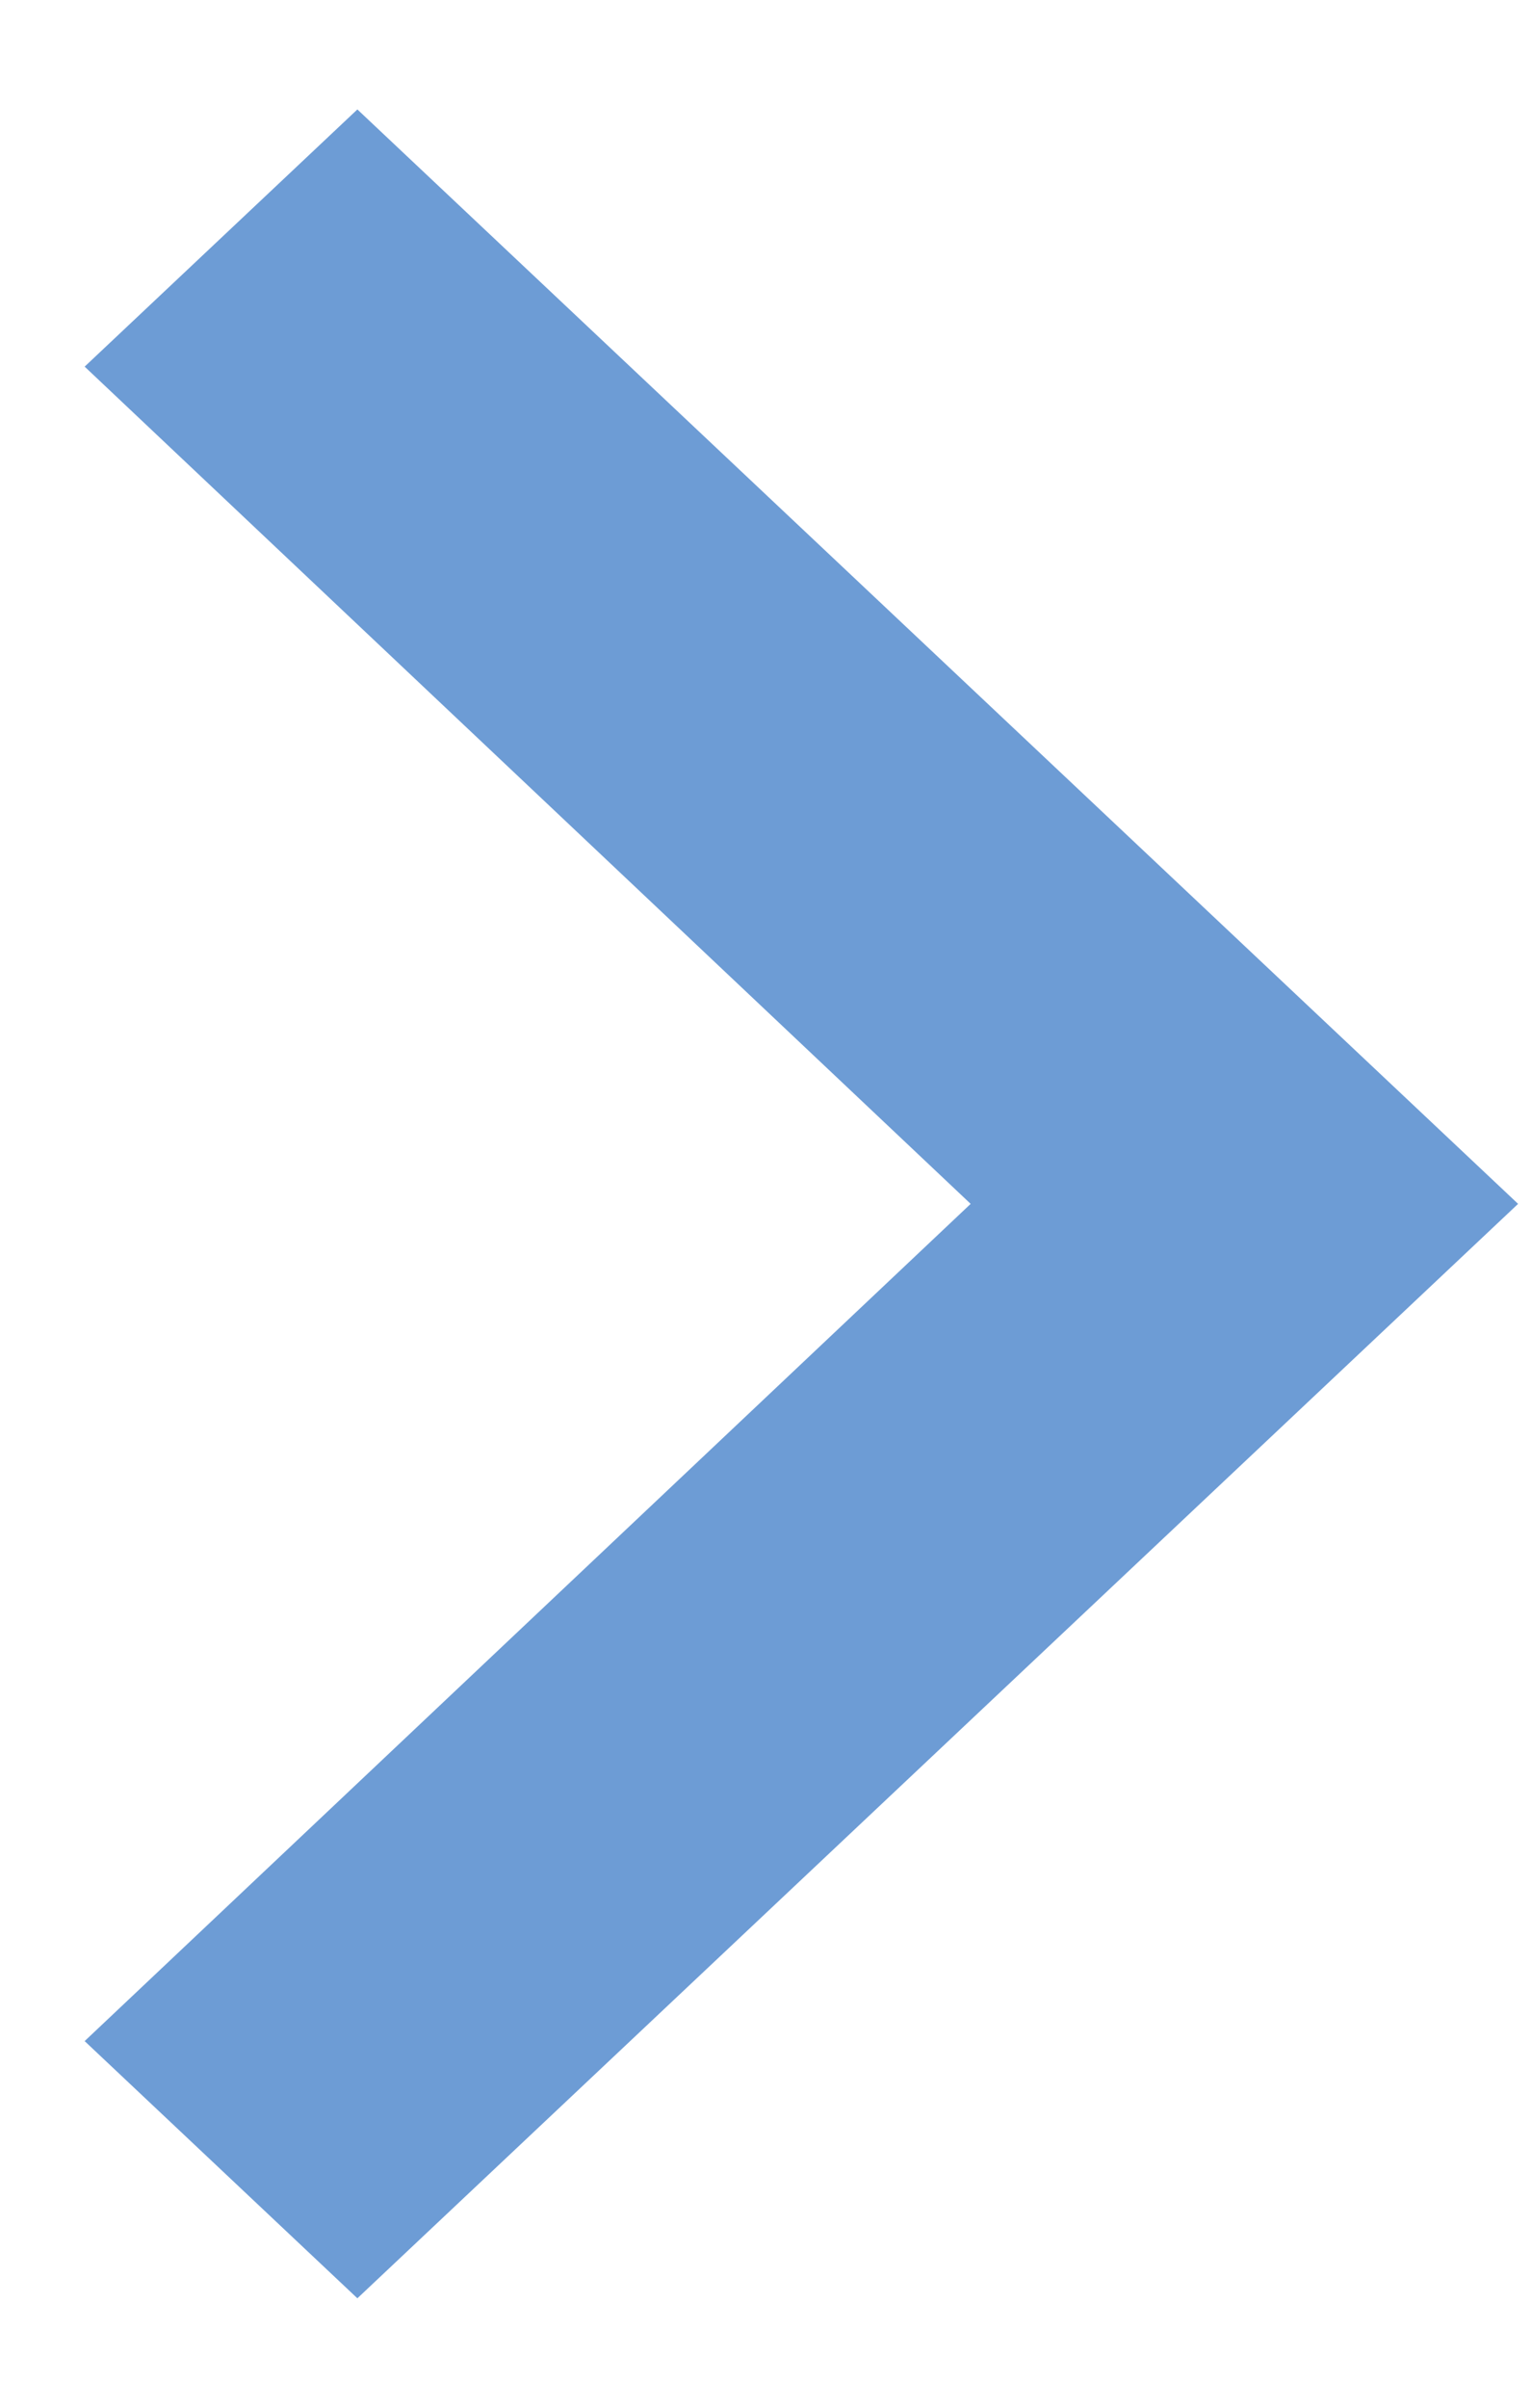 <svg width="7" height="11" viewBox="0 0 7 11" fill="none" xmlns="http://www.w3.org/2000/svg">
<g id="Group 226">
<path id="Vector" d="M0.387 9.325L4.438 5.5L0.387 1.675L1.634 0.5L6.941 5.5L1.634 10.5L0.387 9.325Z" fill="#6D9CD5"/>
</g>
</svg>
